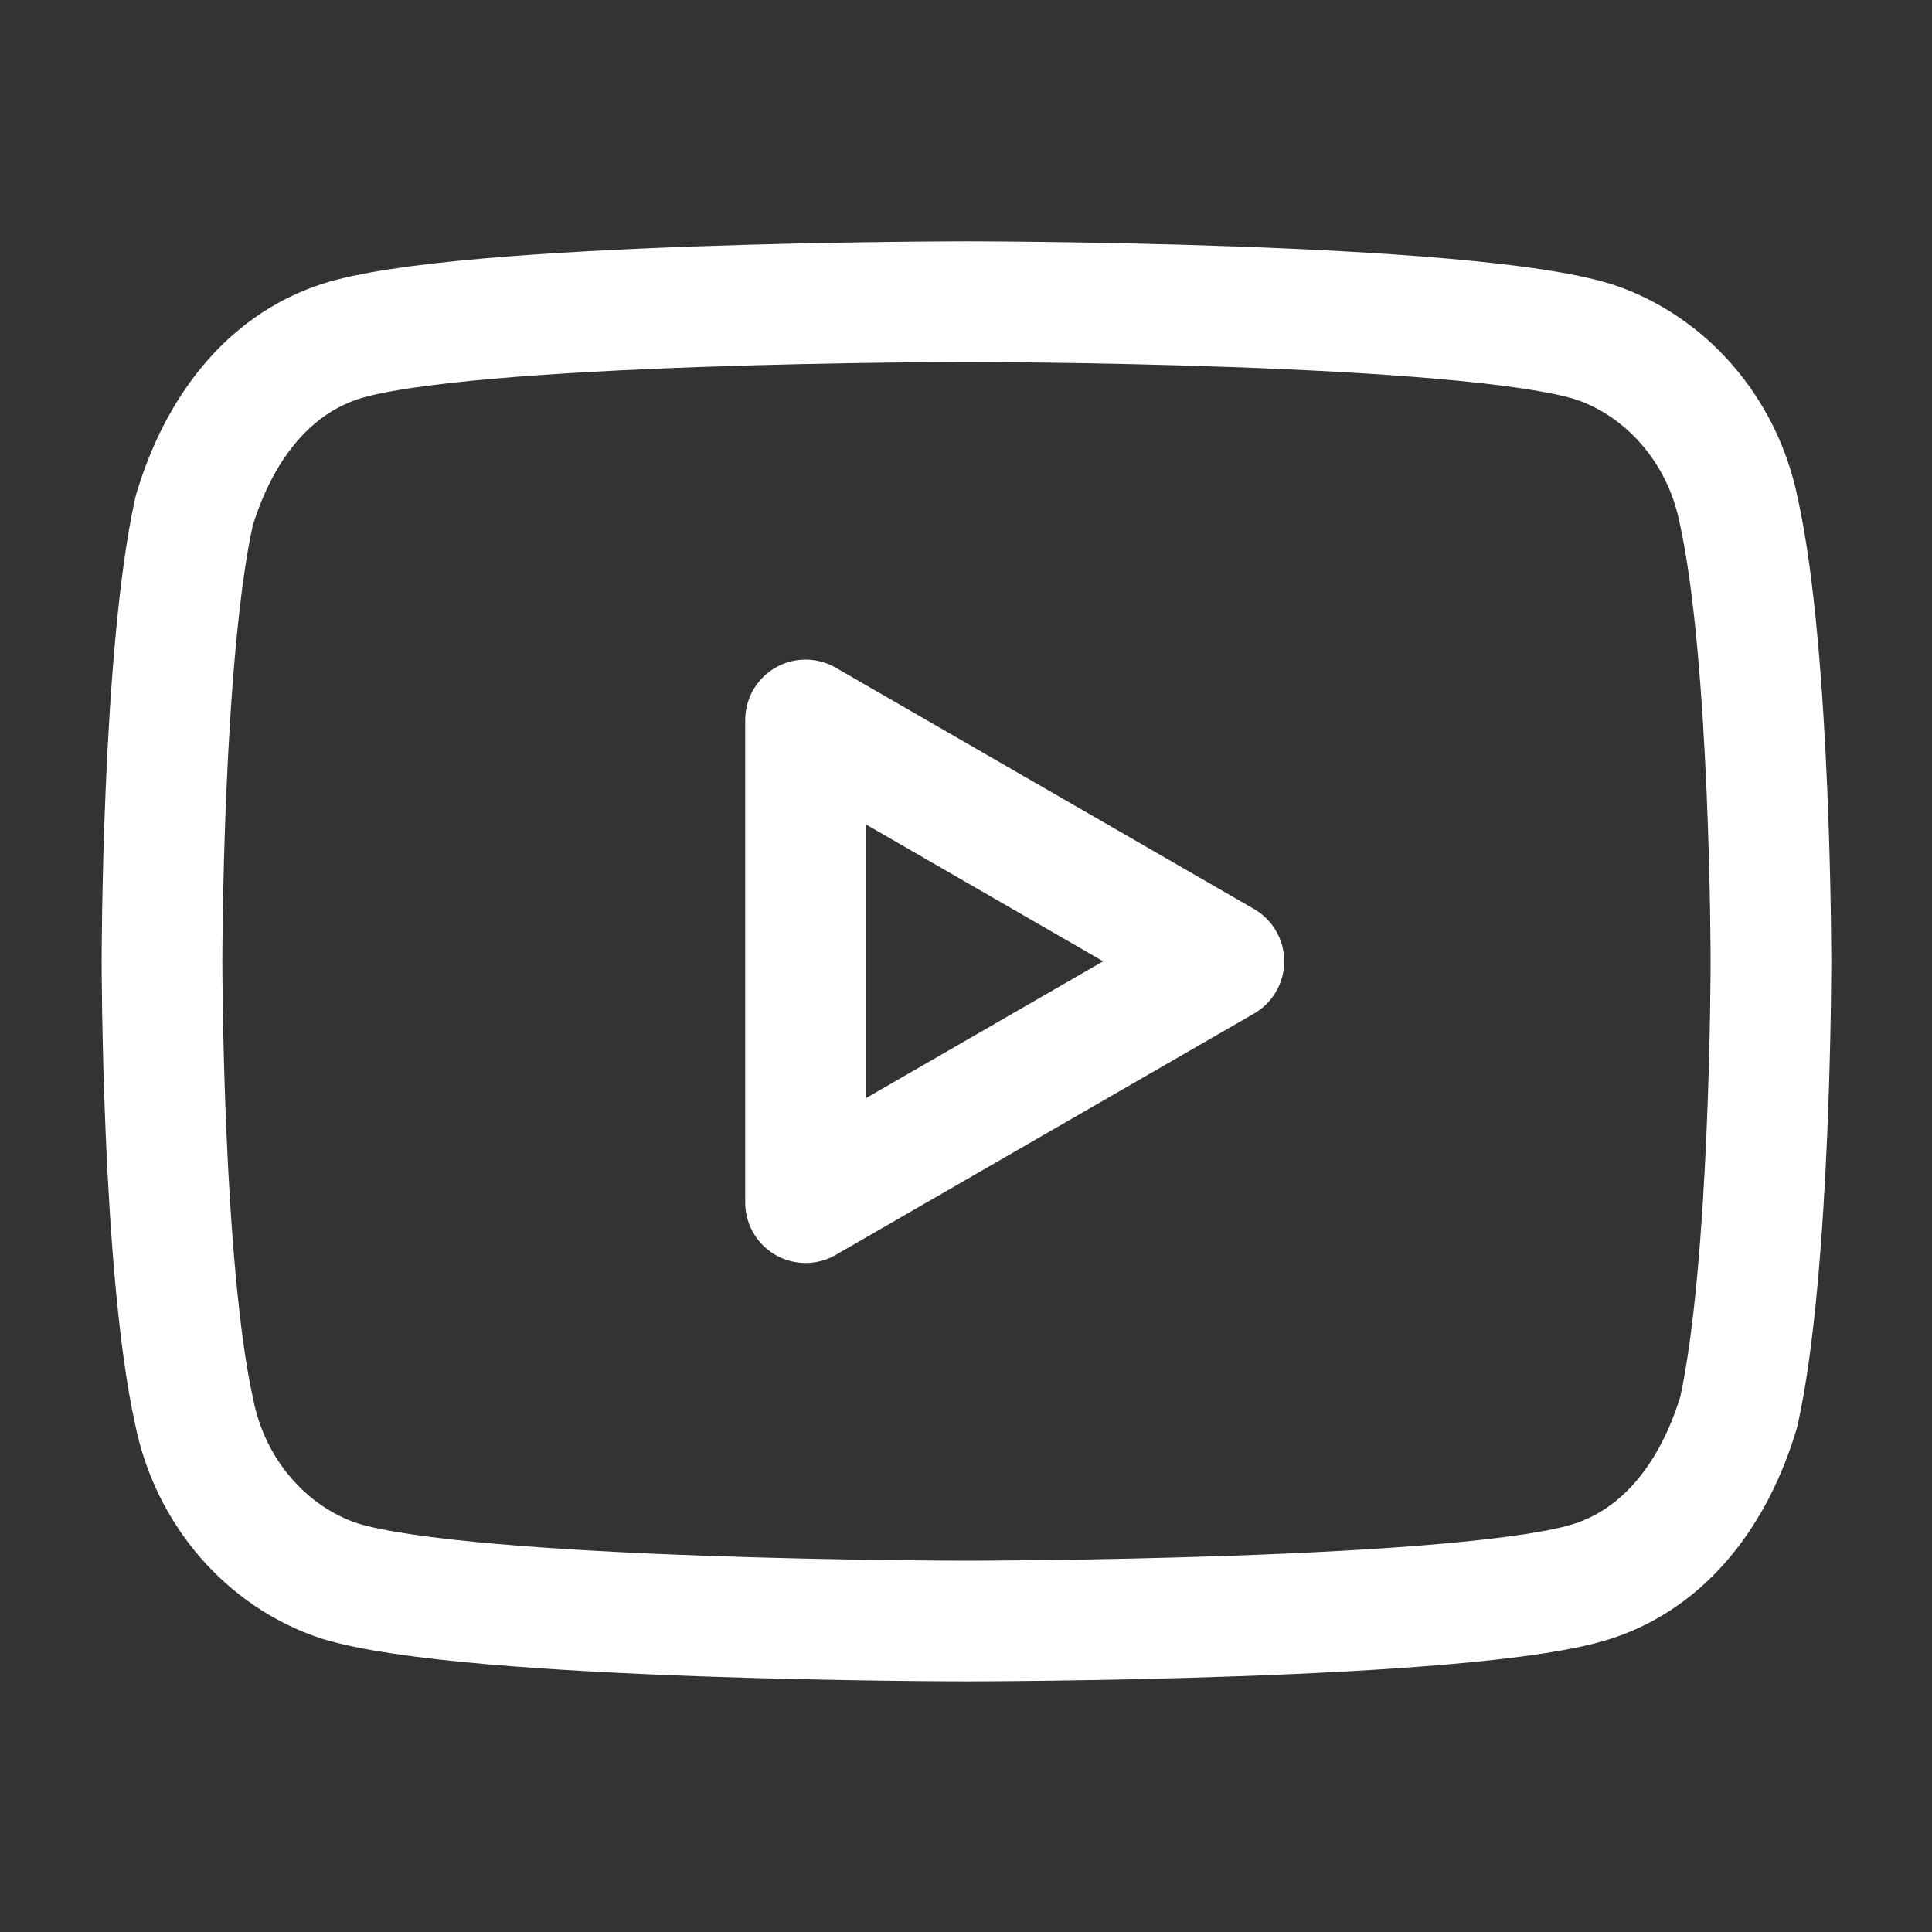 <svg width="381" height="381" viewBox="0 0 381 381" fill="none" xmlns="http://www.w3.org/2000/svg">
<rect x="0" y="0" width="381" height="381" fill="#333333" stroke="none"/>
<path fill-rule="evenodd" clip-rule="evenodd" d="M342.893 100.74C339.72 84.876 328.615 72.184 314.337 67.424C288.953 59.492 190.593 59.492 190.593 59.492C190.593 59.492 90.646 59.492 66.849 67.424C52.571 72.184 43.053 84.876 38.293 100.74C31.947 129.296 31.947 189.582 31.947 189.582C31.947 189.582 31.947 249.867 38.293 278.423C41.466 294.288 52.571 306.98 66.849 311.739C92.233 319.671 190.593 319.671 190.593 319.671C190.593 319.671 290.54 319.671 314.337 311.739C328.615 306.98 338.134 294.288 342.893 278.423C349.239 249.867 349.239 189.582 349.239 189.582C349.239 189.582 349.239 129.296 342.893 100.74Z" stroke="white" stroke-width="23.8" stroke-linecap="round" stroke-linejoin="round"/>
<path fill-rule="evenodd" clip-rule="evenodd" d="M158.863 237.164L241.359 189.57L158.863 141.977V237.164Z" stroke="white" stroke-width="23.8" stroke-linecap="round" stroke-linejoin="round"/>
</svg>
